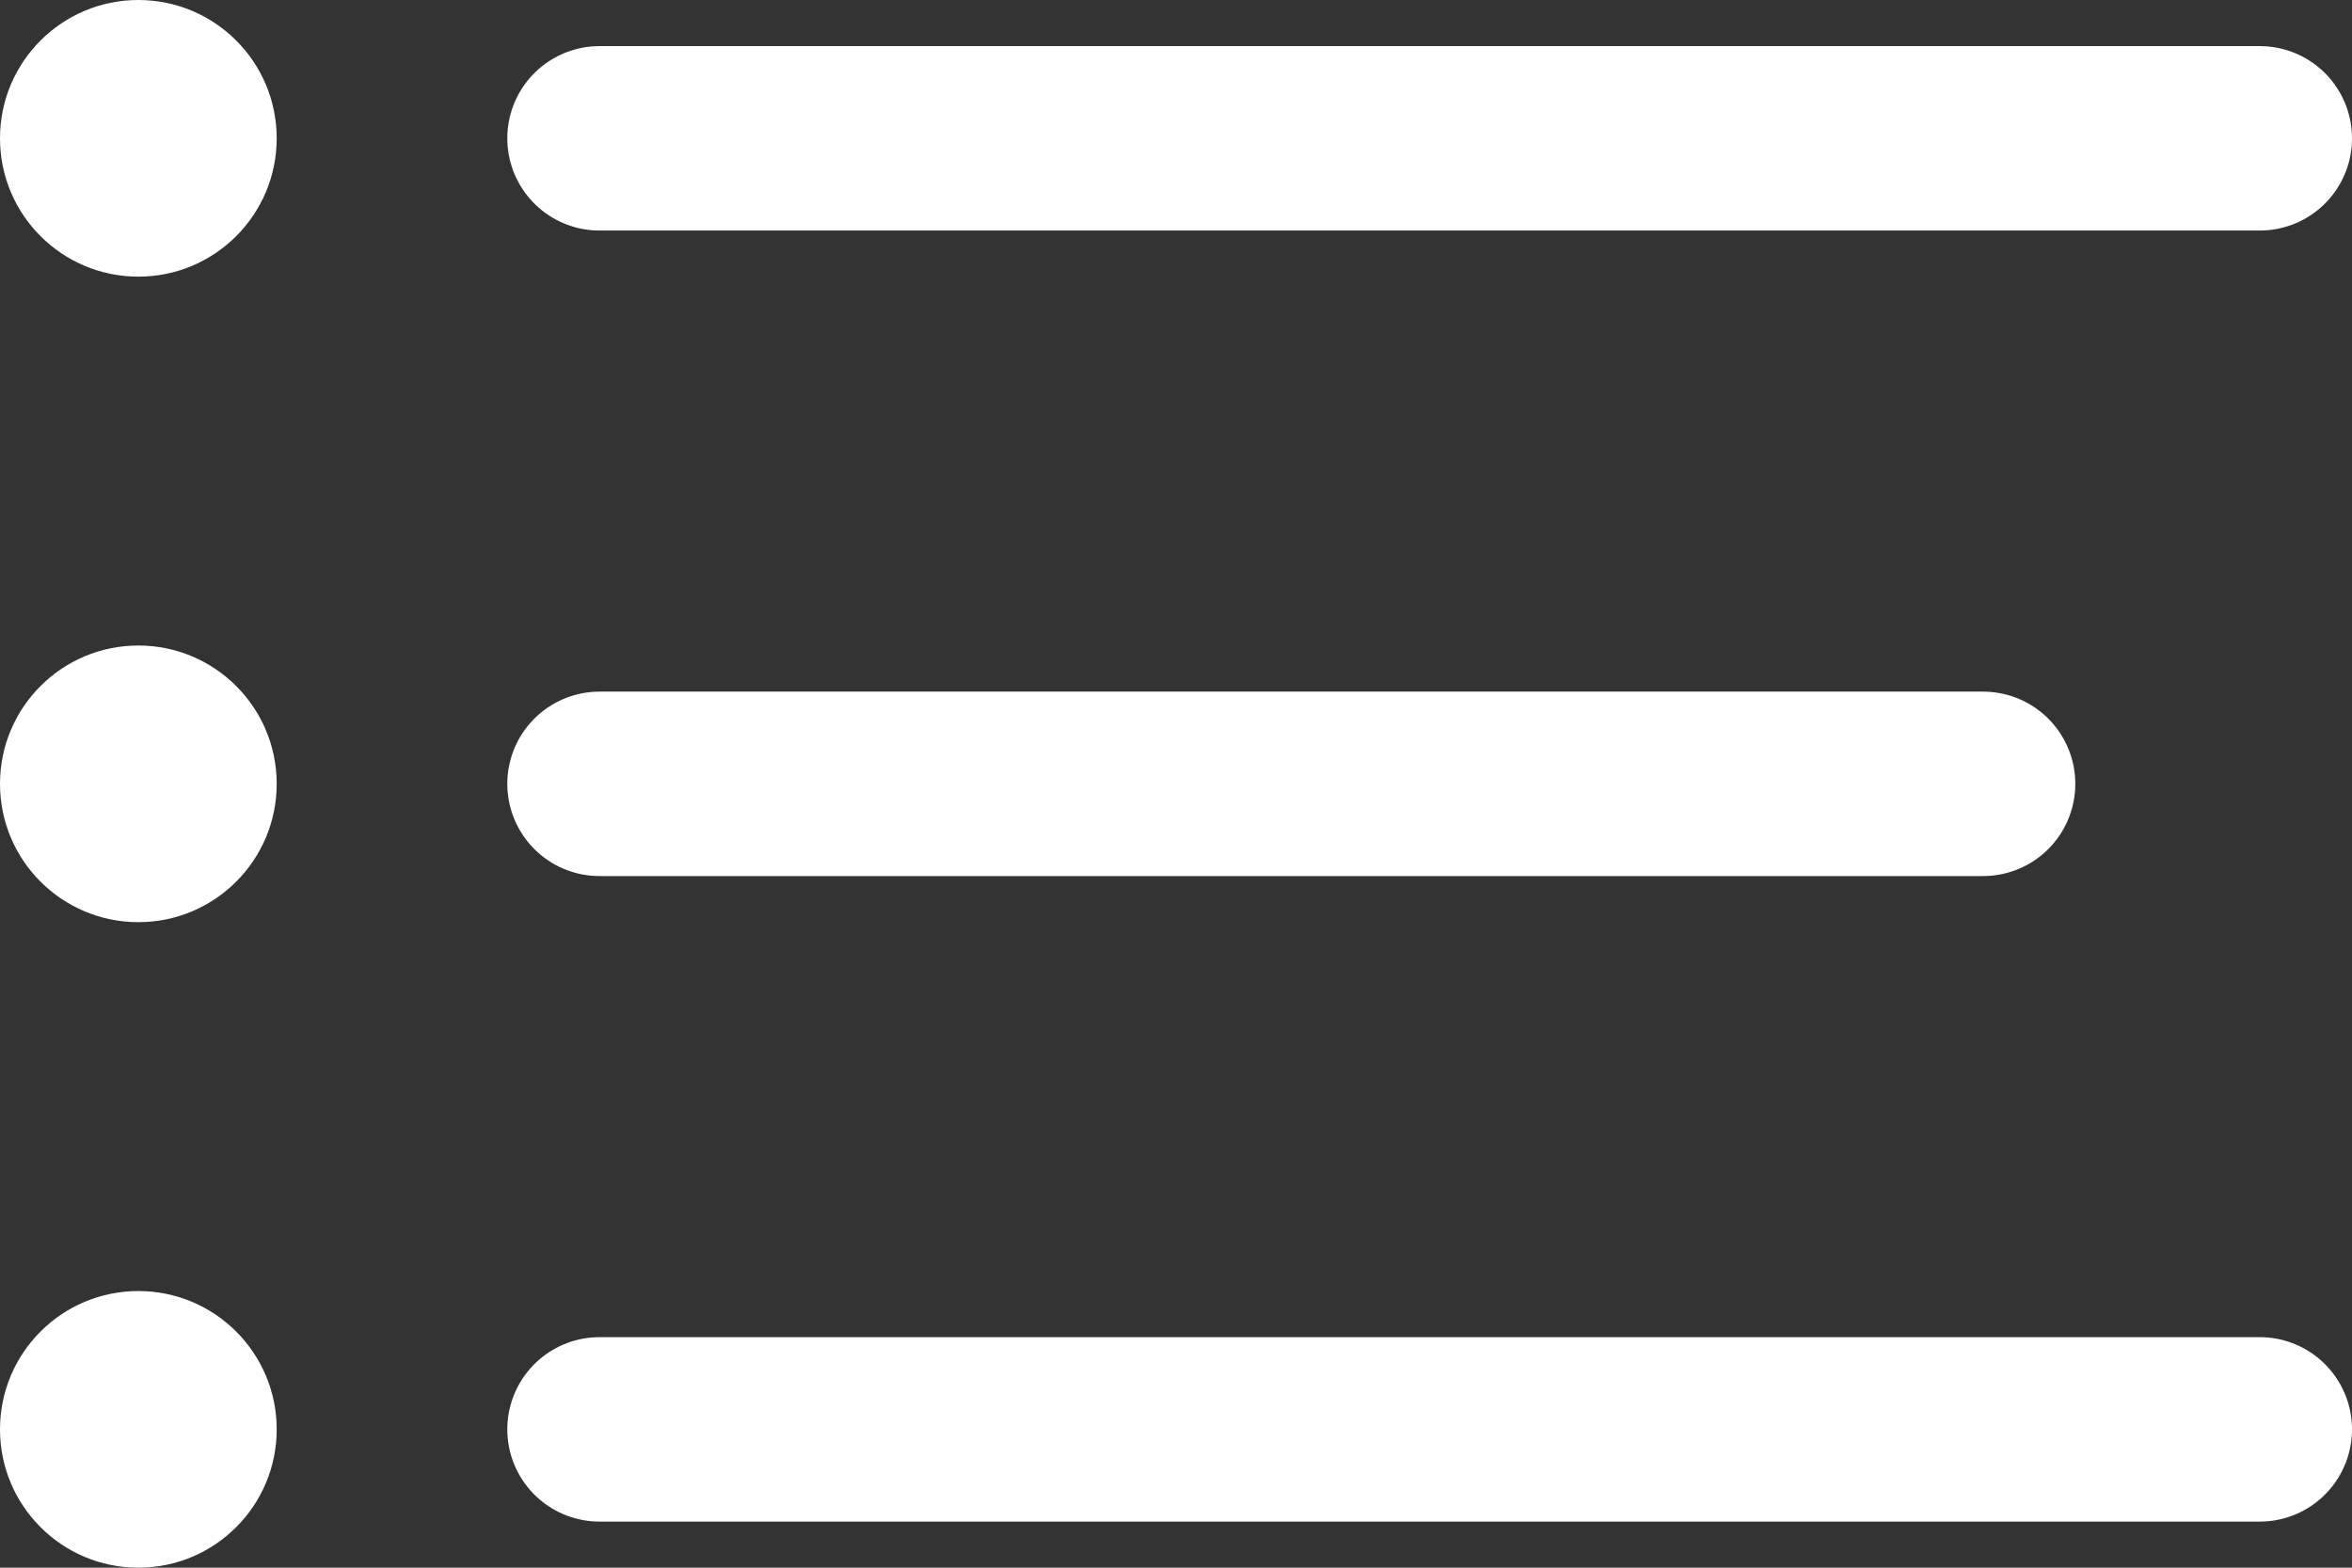 <svg xmlns="http://www.w3.org/2000/svg" viewBox="0 0 25.5 17"><rect x="0" y="0" width="25.5" height="17" fill="#333333" stroke="none"/><defs><style>.cls-1{fill:#ffffff;}.cls-2{fill:none;stroke:#ffffff;stroke-linecap:round;stroke-width:2px;}</style></defs><g id="Ebene_2" data-name="Ebene 2"><g id="Ebene_1-2" data-name="Ebene 1"><g id="Icon_Seitenleiste" data-name="Icon Seitenleiste"><circle id="Ellipse_7" data-name="Ellipse 7" class="cls-1" cx="1.5" cy="1.5" r="1.5"/><circle id="Ellipse_8" data-name="Ellipse 8" class="cls-1" cx="1.5" cy="8.5" r="1.5"/><circle id="Ellipse_9" data-name="Ellipse 9" class="cls-1" cx="1.5" cy="15.5" r="1.5"/><line id="Linie_9" data-name="Linie 9" class="cls-2" x1="6.5" y1="1.5" x2="24.5" y2="1.5"/><line id="Linie_10" data-name="Linie 10" class="cls-2" x1="6.5" y1="8.5" x2="21.5" y2="8.5"/><line id="Linie_11" data-name="Linie 11" class="cls-2" x1="6.5" y1="15.5" x2="24.5" y2="15.5"/></g></g></g></svg>